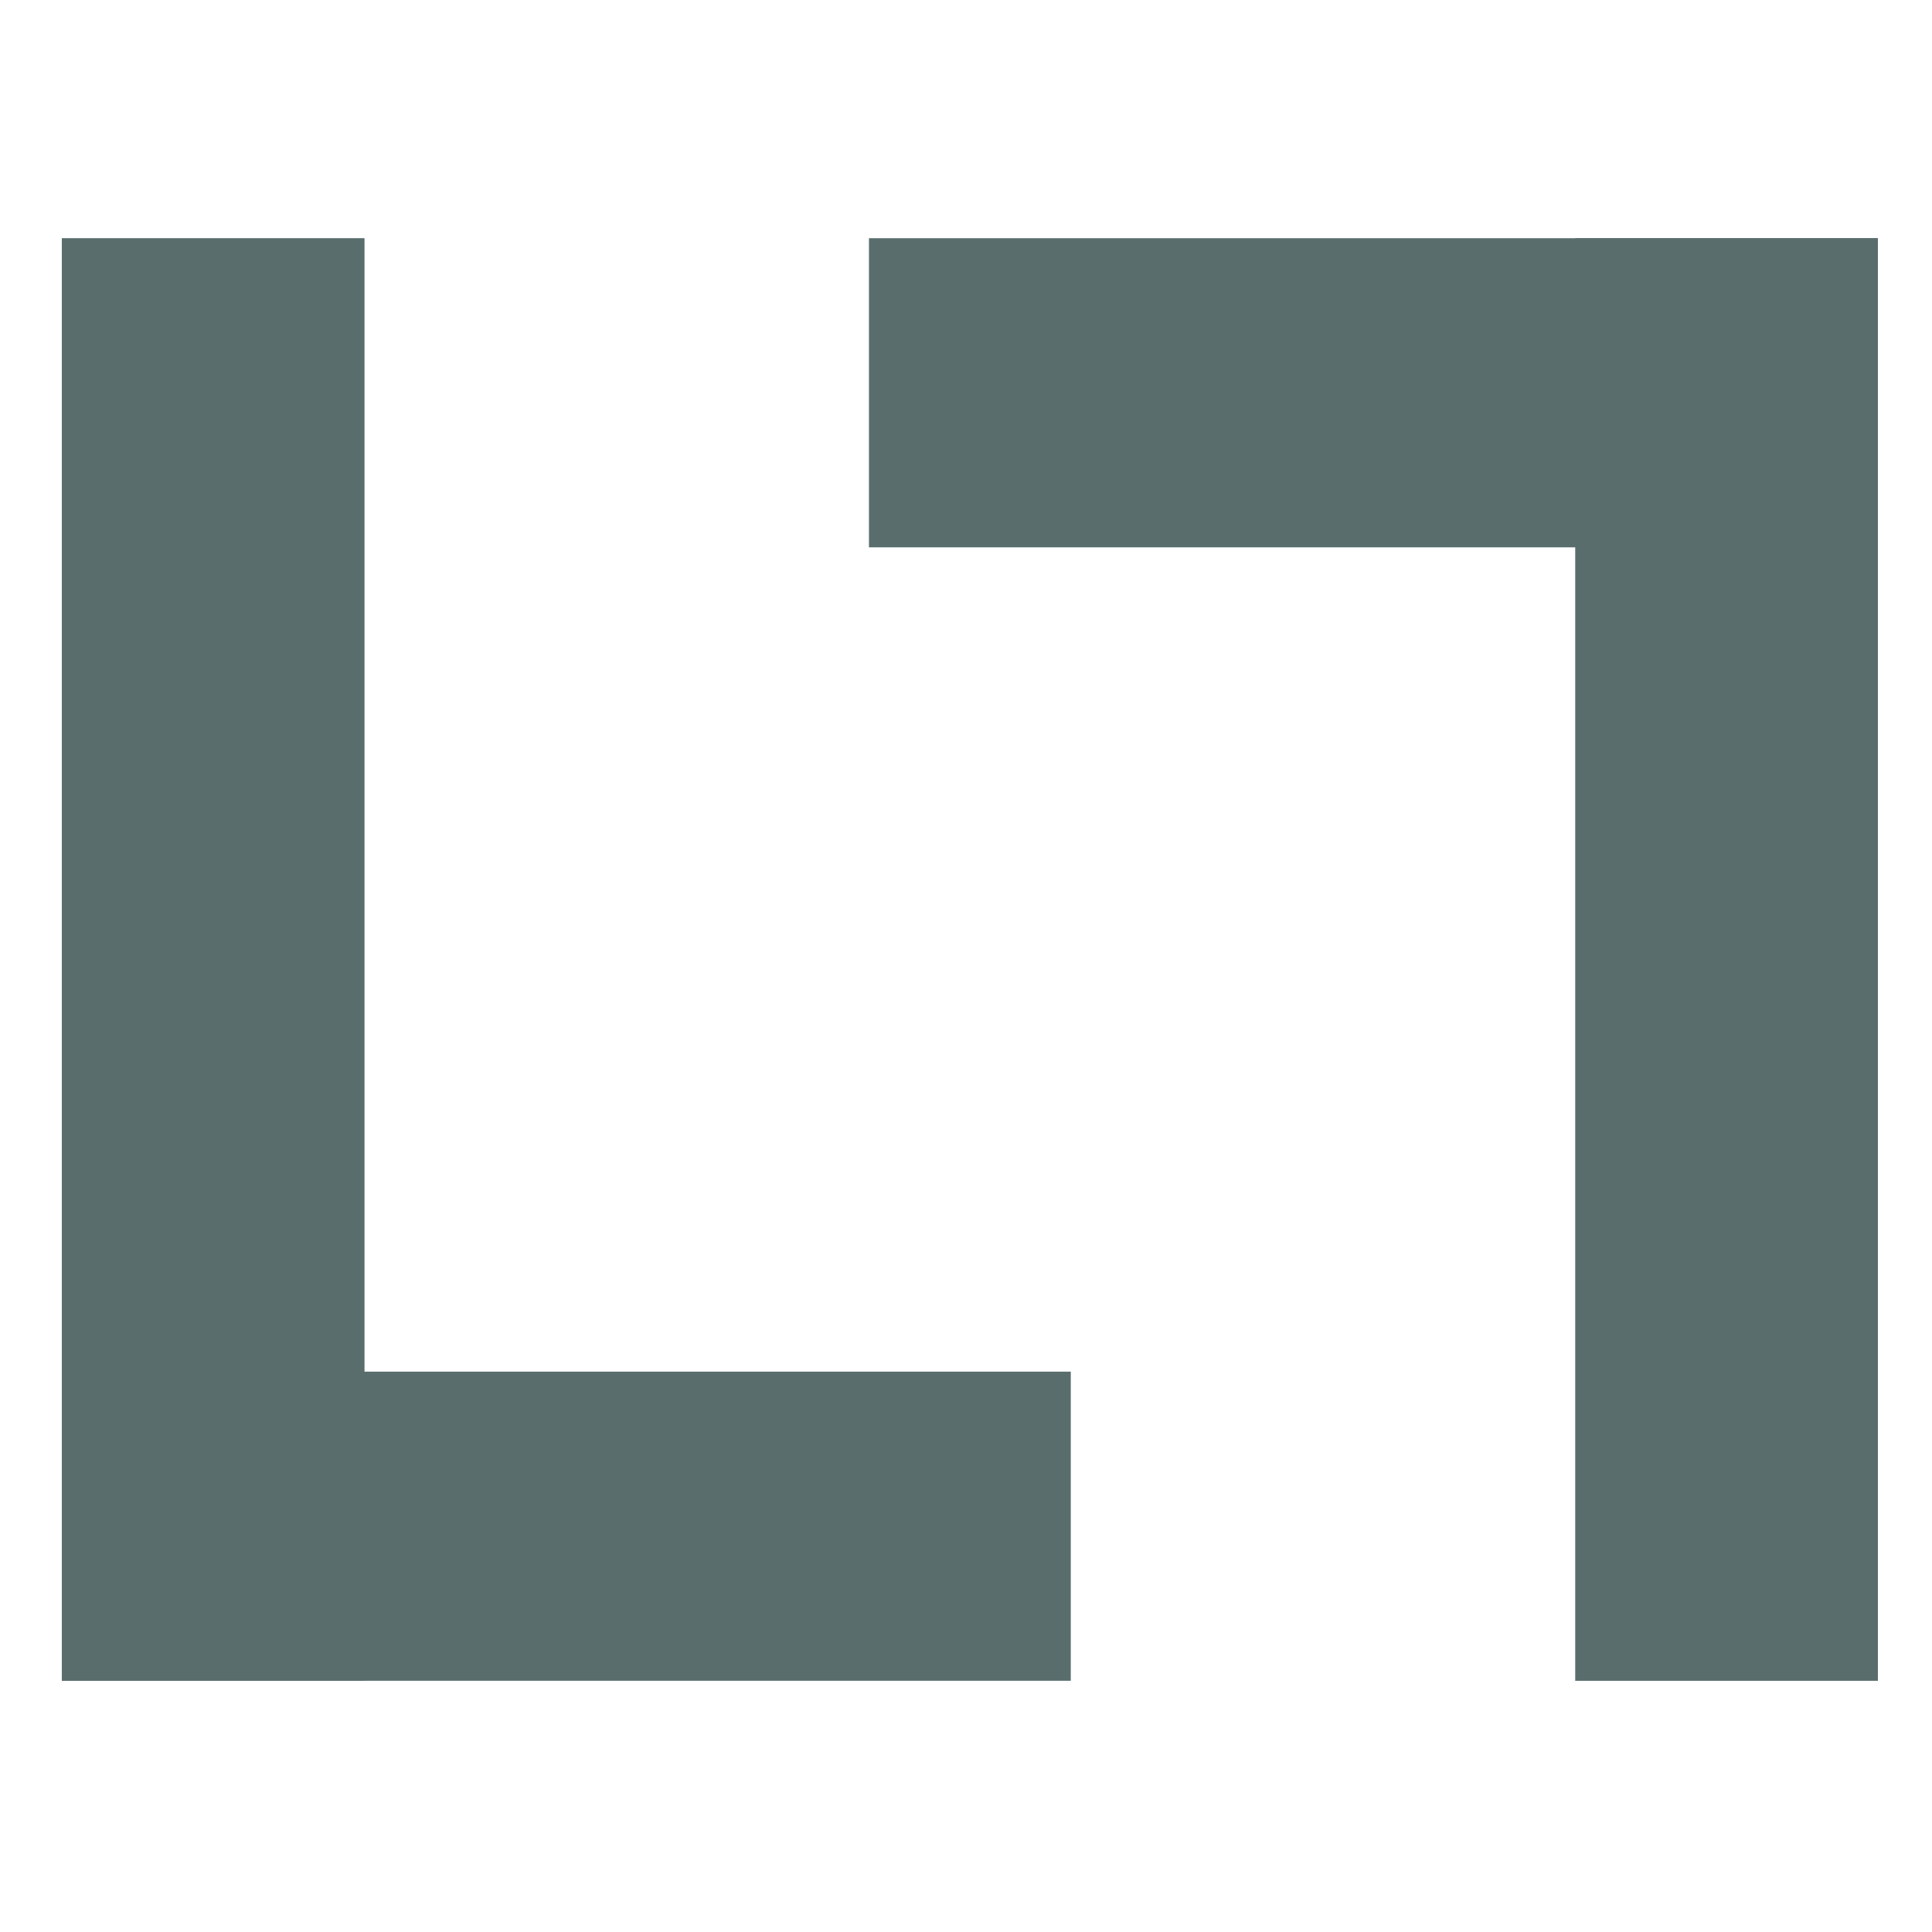 <svg xmlns="http://www.w3.org/2000/svg" width="16" height="16" version="1.1">
 <g style="clip-rule:evenodd;fill:#596d6d;fill-rule:evenodd;image-rendering:optimizeQuality;shape-rendering:geometricPrecision;text-rendering:geometricPrecision" transform="matrix(0.094,0,0,0.096,-4,-4.04)">
  <rect width="26.667" height="124.444" x="48" y="62.63" style="fill:#596d6d"/>
  <rect width="26.667" height="88.889" x="160.41" y="-136.89" transform="rotate(90)" style="fill:#596d6d"/>
  <rect width="26.667" height="124.444" x="-208" y="-187.08" transform="scale(-1)" style="fill:#596d6d"/>
  <rect width="26.667" height="88.889" x="-89.3" y="119.11" transform="rotate(-90)" style="fill:#596d6d"/>
 </g>
</svg>
